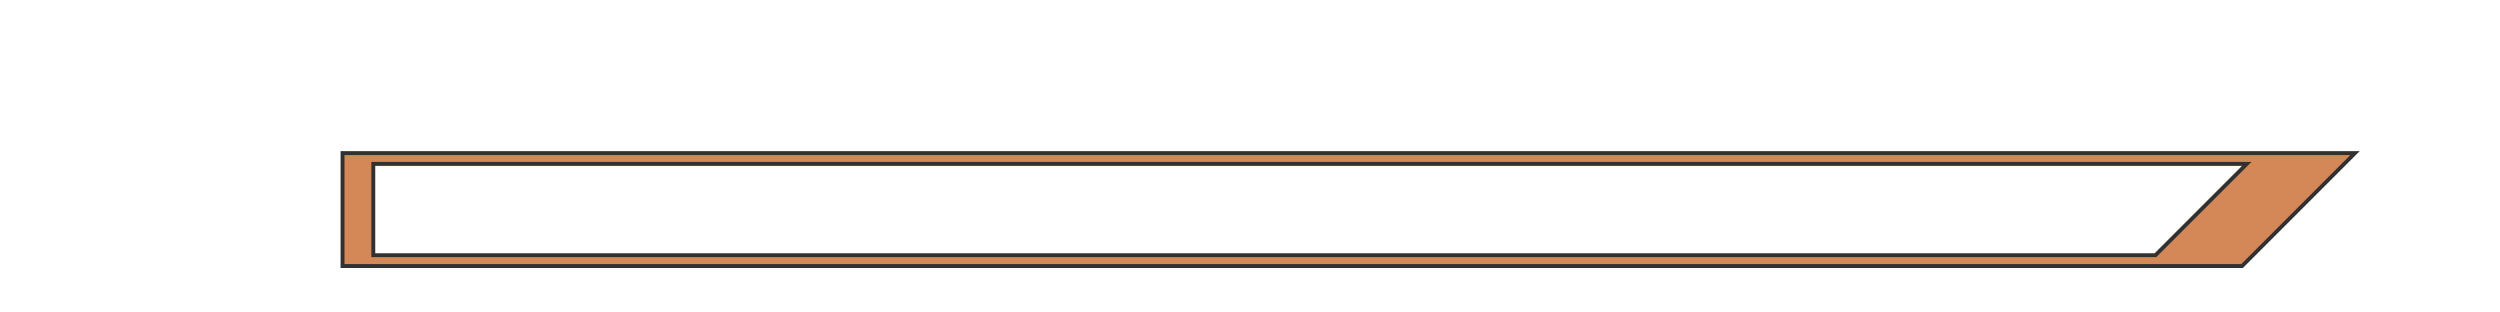 <?xml version="1.0" encoding="UTF-8" standalone="no"?>
<!-- Created with Inkscape (http://www.inkscape.org/) -->

<svg
   xmlns:dc="http://purl.org/dc/elements/1.1/"
   xmlns:cc="http://creativecommons.org/ns#"
   xmlns:rdf="http://www.w3.org/1999/02/22-rdf-syntax-ns#"
   xmlns:svg="http://www.w3.org/2000/svg"
   xmlns="http://www.w3.org/2000/svg"
   xmlns:xlink="http://www.w3.org/1999/xlink"
   xmlns:sodipodi="http://sodipodi.sourceforge.net/DTD/sodipodi-0.dtd"
   xmlns:inkscape="http://www.inkscape.org/namespaces/inkscape"
   width="512"
   height="64"
   viewBox="0 0 512 64"
   id="svg4669"
   version="1.1"
   inkscape:version="0.91 r13725"
   sodipodi:docname="_1p life.svg"
   inkscape:export-filename="C:\Apps\StepMania-dev\StepMania 5.1-master\stepmania-5_1_0\Themes\fiftyOne\Graphics\LifeMeter p1 bar.png"
   inkscape:export-xdpi="90"
   inkscape:export-ydpi="90">
  <defs
     id="defs4671">
    <inkscape:path-effect
       effect="spiro"
       id="path-effect8230-5-5-9-5"
       is_visible="true" />
    <inkscape:path-effect
       effect="spiro"
       id="path-effect8462-4-2-7-2-5-1-8"
       is_visible="true" />
    <inkscape:path-effect
       effect="spiro"
       id="path-effect8462-6-7-1-5-0-9-7"
       is_visible="true" />
    <inkscape:path-effect
       effect="spiro"
       id="path-effect8462-8-1-7-2-5-3-6"
       is_visible="true" />
    <inkscape:path-effect
       effect="spiro"
       id="path-effect8462-1-2-4-2-0-7-4"
       is_visible="true" />
    <inkscape:path-effect
       effect="spiro"
       id="path-effect8462-49-7-6-6-4-3-2"
       is_visible="true" />
    <inkscape:path-effect
       effect="spiro"
       id="path-effect8462-47-0-9-3-9-8-5"
       is_visible="true" />
    <inkscape:path-effect
       effect="spiro"
       id="path-effect8462-5-8-2-6-3-8-0"
       is_visible="true" />
    <inkscape:path-effect
       effect="spiro"
       id="path-effect8462-473-7-2-6-7-3-9"
       is_visible="true" />
    <inkscape:path-effect
       effect="spiro"
       id="path-effect8462-7-3-2-5-4-8-2"
       is_visible="true" />
    <inkscape:path-effect
       effect="spiro"
       id="path-effect8462-16-8-8-5-0-5-8"
       is_visible="true" />
    <inkscape:path-effect
       effect="spiro"
       id="path-effect8462-46-9-5-5-1-8-1"
       is_visible="true" />
    <inkscape:path-effect
       effect="spiro"
       id="path-effect8462-9-9-0-8-8-0-5"
       is_visible="true" />
    <filter
       style="color-interpolation-filters:sRGB"
       inkscape:label="Drop Shadow"
       id="filter7084-1-0-6-7">
      <feFlood
         flood-opacity="0.737"
         flood-color="rgb(0,0,0)"
         result="flood"
         id="feFlood7086-9-3-2-3" />
      <feComposite
         in="flood"
         in2="SourceGraphic"
         operator="in"
         result="composite1"
         id="feComposite7088-6-2-7-3" />
      <feGaussianBlur
         in="composite1"
         stdDeviation="2.1"
         result="blur"
         id="feGaussianBlur7090-8-0-1-5" />
      <feOffset
         dx="1"
         dy="1"
         result="offset"
         id="feOffset7092-9-5-0-9" />
      <feComposite
         in="SourceGraphic"
         in2="offset"
         operator="over"
         result="composite2"
         id="feComposite7094-4-4-9-3" />
    </filter>
    <linearGradient
       inkscape:collect="always"
       xlink:href="#linearGradient6238"
       id="linearGradient13870"
       gradientUnits="userSpaceOnUse"
       gradientTransform="matrix(0.719,0,0,0.716,75.153,136.597)"
       x1="365.758"
       y1="415.221"
       x2="365.758"
       y2="350.435" />
    <linearGradient
       id="linearGradient6238"
       inkscape:collect="always">
      <stop
         id="stop6240"
         offset="0"
         style="stop-color:#2d2530;stop-opacity:1" />
      <stop
         id="stop6242"
         offset="1"
         style="stop-color:#1e1e1e;stop-opacity:1" />
    </linearGradient>
    <inkscape:path-effect
       effect="spiro"
       id="path-effect8230-5-5-9-5-1"
       is_visible="true" />
    <inkscape:path-effect
       effect="spiro"
       id="path-effect8462-4-2-7-2-5-1-8-1"
       is_visible="true" />
    <inkscape:path-effect
       effect="spiro"
       id="path-effect8462-6-7-1-5-0-9-7-2"
       is_visible="true" />
    <inkscape:path-effect
       effect="spiro"
       id="path-effect8462-8-1-7-2-5-3-6-0"
       is_visible="true" />
    <inkscape:path-effect
       effect="spiro"
       id="path-effect8462-1-2-4-2-0-7-4-8"
       is_visible="true" />
    <inkscape:path-effect
       effect="spiro"
       id="path-effect8462-49-7-6-6-4-3-2-0"
       is_visible="true" />
    <inkscape:path-effect
       effect="spiro"
       id="path-effect8462-47-0-9-3-9-8-5-7"
       is_visible="true" />
    <inkscape:path-effect
       effect="spiro"
       id="path-effect8462-5-8-2-6-3-8-0-3"
       is_visible="true" />
    <inkscape:path-effect
       effect="spiro"
       id="path-effect8462-473-7-2-6-7-3-9-0"
       is_visible="true" />
    <inkscape:path-effect
       effect="spiro"
       id="path-effect8462-7-3-2-5-4-8-2-0"
       is_visible="true" />
    <inkscape:path-effect
       effect="spiro"
       id="path-effect8462-16-8-8-5-0-5-8-4"
       is_visible="true" />
    <inkscape:path-effect
       effect="spiro"
       id="path-effect8462-46-9-5-5-1-8-1-5"
       is_visible="true" />
    <inkscape:path-effect
       effect="spiro"
       id="path-effect8462-9-9-0-8-8-0-5-8"
       is_visible="true" />
    <filter
       style="color-interpolation-filters:sRGB"
       inkscape:label="Drop Shadow"
       id="filter4202">
      <feFlood
         flood-opacity="0.588"
         flood-color="rgb(0,0,0)"
         result="flood"
         id="feFlood4204" />
      <feComposite
         in="flood"
         in2="SourceGraphic"
         operator="in"
         result="composite1"
         id="feComposite4206" />
      <feGaussianBlur
         in="composite1"
         stdDeviation="0.6"
         result="blur"
         id="feGaussianBlur4208" />
      <feOffset
         dx="0.2"
         dy="1.9"
         result="offset"
         id="feOffset4210" />
      <feComposite
         in="SourceGraphic"
         in2="offset"
         operator="over"
         result="composite2"
         id="feComposite4212" />
    </filter>
    <filter
       style="color-interpolation-filters:sRGB"
       inkscape:label="Drop Shadow"
       id="filter4229">
      <feFlood
         flood-opacity="0.588"
         flood-color="rgb(0,0,0)"
         result="flood"
         id="feFlood4231" />
      <feComposite
         in="flood"
         in2="SourceGraphic"
         operator="in"
         result="composite1"
         id="feComposite4233" />
      <feGaussianBlur
         in="composite1"
         stdDeviation="0.6"
         result="blur"
         id="feGaussianBlur4235" />
      <feOffset
         dx="0.2"
         dy="1.9"
         result="offset"
         id="feOffset4237" />
      <feComposite
         in="SourceGraphic"
         in2="offset"
         operator="over"
         result="composite2"
         id="feComposite4239" />
    </filter>
    <filter
       style="color-interpolation-filters:sRGB"
       inkscape:label="Drop Shadow"
       id="filter4229-5">
      <feFlood
         flood-opacity="0.588"
         flood-color="rgb(0,0,0)"
         result="flood"
         id="feFlood4231-0" />
      <feComposite
         in="flood"
         in2="SourceGraphic"
         operator="in"
         result="composite1"
         id="feComposite4233-2" />
      <feGaussianBlur
         in="composite1"
         stdDeviation="0.6"
         result="blur"
         id="feGaussianBlur4235-7" />
      <feOffset
         dx="0.2"
         dy="1.9"
         result="offset"
         id="feOffset4237-7" />
      <feComposite
         in="SourceGraphic"
         in2="offset"
         operator="over"
         result="composite2"
         id="feComposite4239-9" />
    </filter>
    <filter
       style="color-interpolation-filters:sRGB;"
       inkscape:label="Drop Shadow"
       id="filter5046">
      <feFlood
         flood-opacity="0.725"
         flood-color="rgb(0,0,0)"
         result="flood"
         id="feFlood5048" />
      <feComposite
         in="flood"
         in2="SourceGraphic"
         operator="in"
         result="composite1"
         id="feComposite5050" />
      <feGaussianBlur
         in="composite1"
         stdDeviation="1"
         result="blur"
         id="feGaussianBlur5052" />
      <feOffset
         dx="1"
         dy="1.4"
         result="offset"
         id="feOffset5054" />
      <feComposite
         in="SourceGraphic"
         in2="offset"
         operator="over"
         result="composite2"
         id="feComposite5056" />
    </filter>
    <filter
       style="color-interpolation-filters:sRGB"
       inkscape:label="Drop Shadow"
       id="filter4986">
      <feFlood
         flood-opacity="0.725"
         flood-color="rgb(0,0,0)"
         result="flood"
         id="feFlood4988" />
      <feComposite
         in="flood"
         in2="SourceGraphic"
         operator="in"
         result="composite1"
         id="feComposite4990" />
      <feGaussianBlur
         in="composite1"
         stdDeviation="1"
         result="blur"
         id="feGaussianBlur4992" />
      <feOffset
         dx="1"
         dy="1.4"
         result="offset"
         id="feOffset4994" />
      <feComposite
         in="SourceGraphic"
         in2="offset"
         operator="over"
         result="composite2"
         id="feComposite4996" />
    </filter>
    <filter
       style="color-interpolation-filters:sRGB;"
       inkscape:label="Drop Shadow"
       id="filter5771">
      <feFlood
         flood-opacity="0.725"
         flood-color="rgb(0,0,0)"
         result="flood"
         id="feFlood5773" />
      <feComposite
         in="flood"
         in2="SourceGraphic"
         operator="in"
         result="composite1"
         id="feComposite5775" />
      <feGaussianBlur
         in="composite1"
         stdDeviation="1"
         result="blur"
         id="feGaussianBlur5777" />
      <feOffset
         dx="1"
         dy="1.4"
         result="offset"
         id="feOffset5779" />
      <feComposite
         in="SourceGraphic"
         in2="offset"
         operator="over"
         result="composite2"
         id="feComposite5781" />
    </filter>
    <filter
       style="color-interpolation-filters:sRGB"
       inkscape:label="Drop Shadow"
       id="filter4986-1">
      <feFlood
         flood-opacity="0.725"
         flood-color="rgb(0,0,0)"
         result="flood"
         id="feFlood4988-8" />
      <feComposite
         in="flood"
         in2="SourceGraphic"
         operator="in"
         result="composite1"
         id="feComposite4990-9" />
      <feGaussianBlur
         in="composite1"
         stdDeviation="1"
         result="blur"
         id="feGaussianBlur4992-0" />
      <feOffset
         dx="1"
         dy="1.4"
         result="offset"
         id="feOffset4994-3" />
      <feComposite
         in="SourceGraphic"
         in2="offset"
         operator="over"
         result="composite2"
         id="feComposite4996-2" />
    </filter>
  </defs>
  <sodipodi:namedview
     id="base"
     pagecolor="#ffffff"
     bordercolor="#666666"
     borderopacity="1.0"
     inkscape:pageopacity="0.0"
     inkscape:pageshadow="2"
     inkscape:zoom="5.3121307"
     inkscape:cx="412.32857"
     inkscape:cy="24.846691"
     inkscape:document-units="px"
     inkscape:current-layer="layer2"
     showgrid="false"
     fit-margin-top="4"
     fit-margin-left="4"
     fit-margin-right="4"
     fit-margin-bottom="4"
     units="px"
     inkscape:window-width="1680"
     inkscape:window-height="987"
     inkscape:window-x="-8"
     inkscape:window-y="-8"
     inkscape:window-maximized="1" />
  <g
     inkscape:label="BG"
     inkscape:groupmode="layer"
     id="layer1"
     transform="translate(-86.473,-382.376)"
     style="display:none">
    <path
       style="color:#000000;clip-rule:nonzero;display:inline;overflow:visible;visibility:visible;opacity:1;isolation:auto;mix-blend-mode:normal;color-interpolation:sRGB;color-interpolation-filters:linearRGB;solid-color:#000000;solid-opacity:1;fill:url(#linearGradient13870);fill-opacity:1;fill-rule:nonzero;stroke:none;stroke-width:0.799;stroke-linecap:butt;stroke-linejoin:miter;stroke-miterlimit:4;stroke-dasharray:none;stroke-dashoffset:0;stroke-opacity:0.762;marker:none;color-rendering:auto;image-rendering:auto;shape-rendering:auto;text-rendering:auto;enable-background:accumulate"
       d="m 136.249,414.401 0,22.883 407.718,-1.262 21.653,-21.375 -429.371,-0.246 z"
       id="path8228-2-4"
       inkscape:path-effect="#path-effect8230-5-5-9-5-1"
       inkscape:original-d="m 136.24872,414.4011 0,22.88339 407.71791,-1.26183 21.6531,-21.3755 z"
       inkscape:connector-curvature="0"
       sodipodi:nodetypes="ccccc" />
  </g>
  <g
     inkscape:groupmode="layer"
     id="layer2"
     inkscape:label="Bar"
     style="display:inline"
     transform="translate(0,-36)">
    <g
       style="display:inline"
       id="g4454-0-9-2"
       transform="matrix(1,0,0,-1,-95.974,1067.928)">
      <g
         id="g5637">
        <path
           sodipodi:nodetypes="cccccccccc"
           inkscape:connector-curvature="0"
           id="rect8054-6-8-1"
           d="m 166.124,1000.574 0,-23.129 389.027,0 23.129,23.129 z m 6.303,-2.215 383.678,0 -18.699,-18.699 -364.979,0 z"
           style="color:#000000;clip-rule:nonzero;display:inline;overflow:visible;visibility:visible;opacity:1;isolation:auto;mix-blend-mode:normal;color-interpolation:sRGB;color-interpolation-filters:linearRGB;solid-color:#000000;solid-opacity:1;fill:#d48757;fill-opacity:1;fill-rule:nonzero;stroke:#313131;stroke-width:0.799;stroke-linecap:butt;stroke-linejoin:miter;stroke-miterlimit:4;stroke-dasharray:none;stroke-dashoffset:0;stroke-opacity:1;marker:none;color-rendering:auto;image-rendering:auto;shape-rendering:auto;text-rendering:auto;enable-background:accumulate" />
      </g>
    </g>
  </g>
  <g
     inkscape:groupmode="layer"
     id="layer3"
     inkscape:label="Difficulty"
     style="display:none"
     transform="translate(0,-36)">
    <rect
       style="color:#000000;clip-rule:nonzero;display:inline;overflow:visible;visibility:visible;opacity:1;isolation:auto;mix-blend-mode:normal;color-interpolation:sRGB;color-interpolation-filters:linearRGB;solid-color:#000000;solid-opacity:1;fill:#dfdfdf;fill-opacity:1;fill-rule:nonzero;stroke:#313131;stroke-width:0.417;stroke-linecap:butt;stroke-linejoin:miter;stroke-miterlimit:4;stroke-dasharray:none;stroke-dashoffset:0;stroke-opacity:1;marker:none;color-rendering:auto;image-rendering:auto;shape-rendering:auto;text-rendering:auto;enable-background:accumulate"
       id="rect4838-2-9-7"
       width="42.087"
       height="42.087"
       x="75.304"
       y="-21.429"
       transform="matrix(0.707,0.707,-0.707,0.707,0,0)" />
  </g>
  <g
     inkscape:groupmode="layer"
     id="layer4"
     inkscape:label="Bar 1"
     style="display:none"
     transform="translate(0,-36)">
    <rect
       style="color:#000000;clip-rule:nonzero;display:inline;overflow:visible;visibility:visible;opacity:1;isolation:auto;mix-blend-mode:normal;color-interpolation:sRGB;color-interpolation-filters:linearRGB;solid-color:#000000;solid-opacity:1;fill:#000000;fill-opacity:1;fill-rule:nonzero;stroke:#313131;stroke-width:0.417;stroke-linecap:butt;stroke-linejoin:miter;stroke-miterlimit:4;stroke-dasharray:none;stroke-dashoffset:0;stroke-opacity:1;marker:none;filter:url(#filter4229-5);color-rendering:auto;image-rendering:auto;shape-rendering:auto;text-rendering:auto;enable-background:accumulate"
       id="rect4838-2-9-7-6"
       width="42.087"
       height="42.087"
       x="44.419"
       y="-26.891"
       transform="matrix(0.707,0.707,-0.707,0.707,17.976,25.702)" />
  </g>
</svg>
